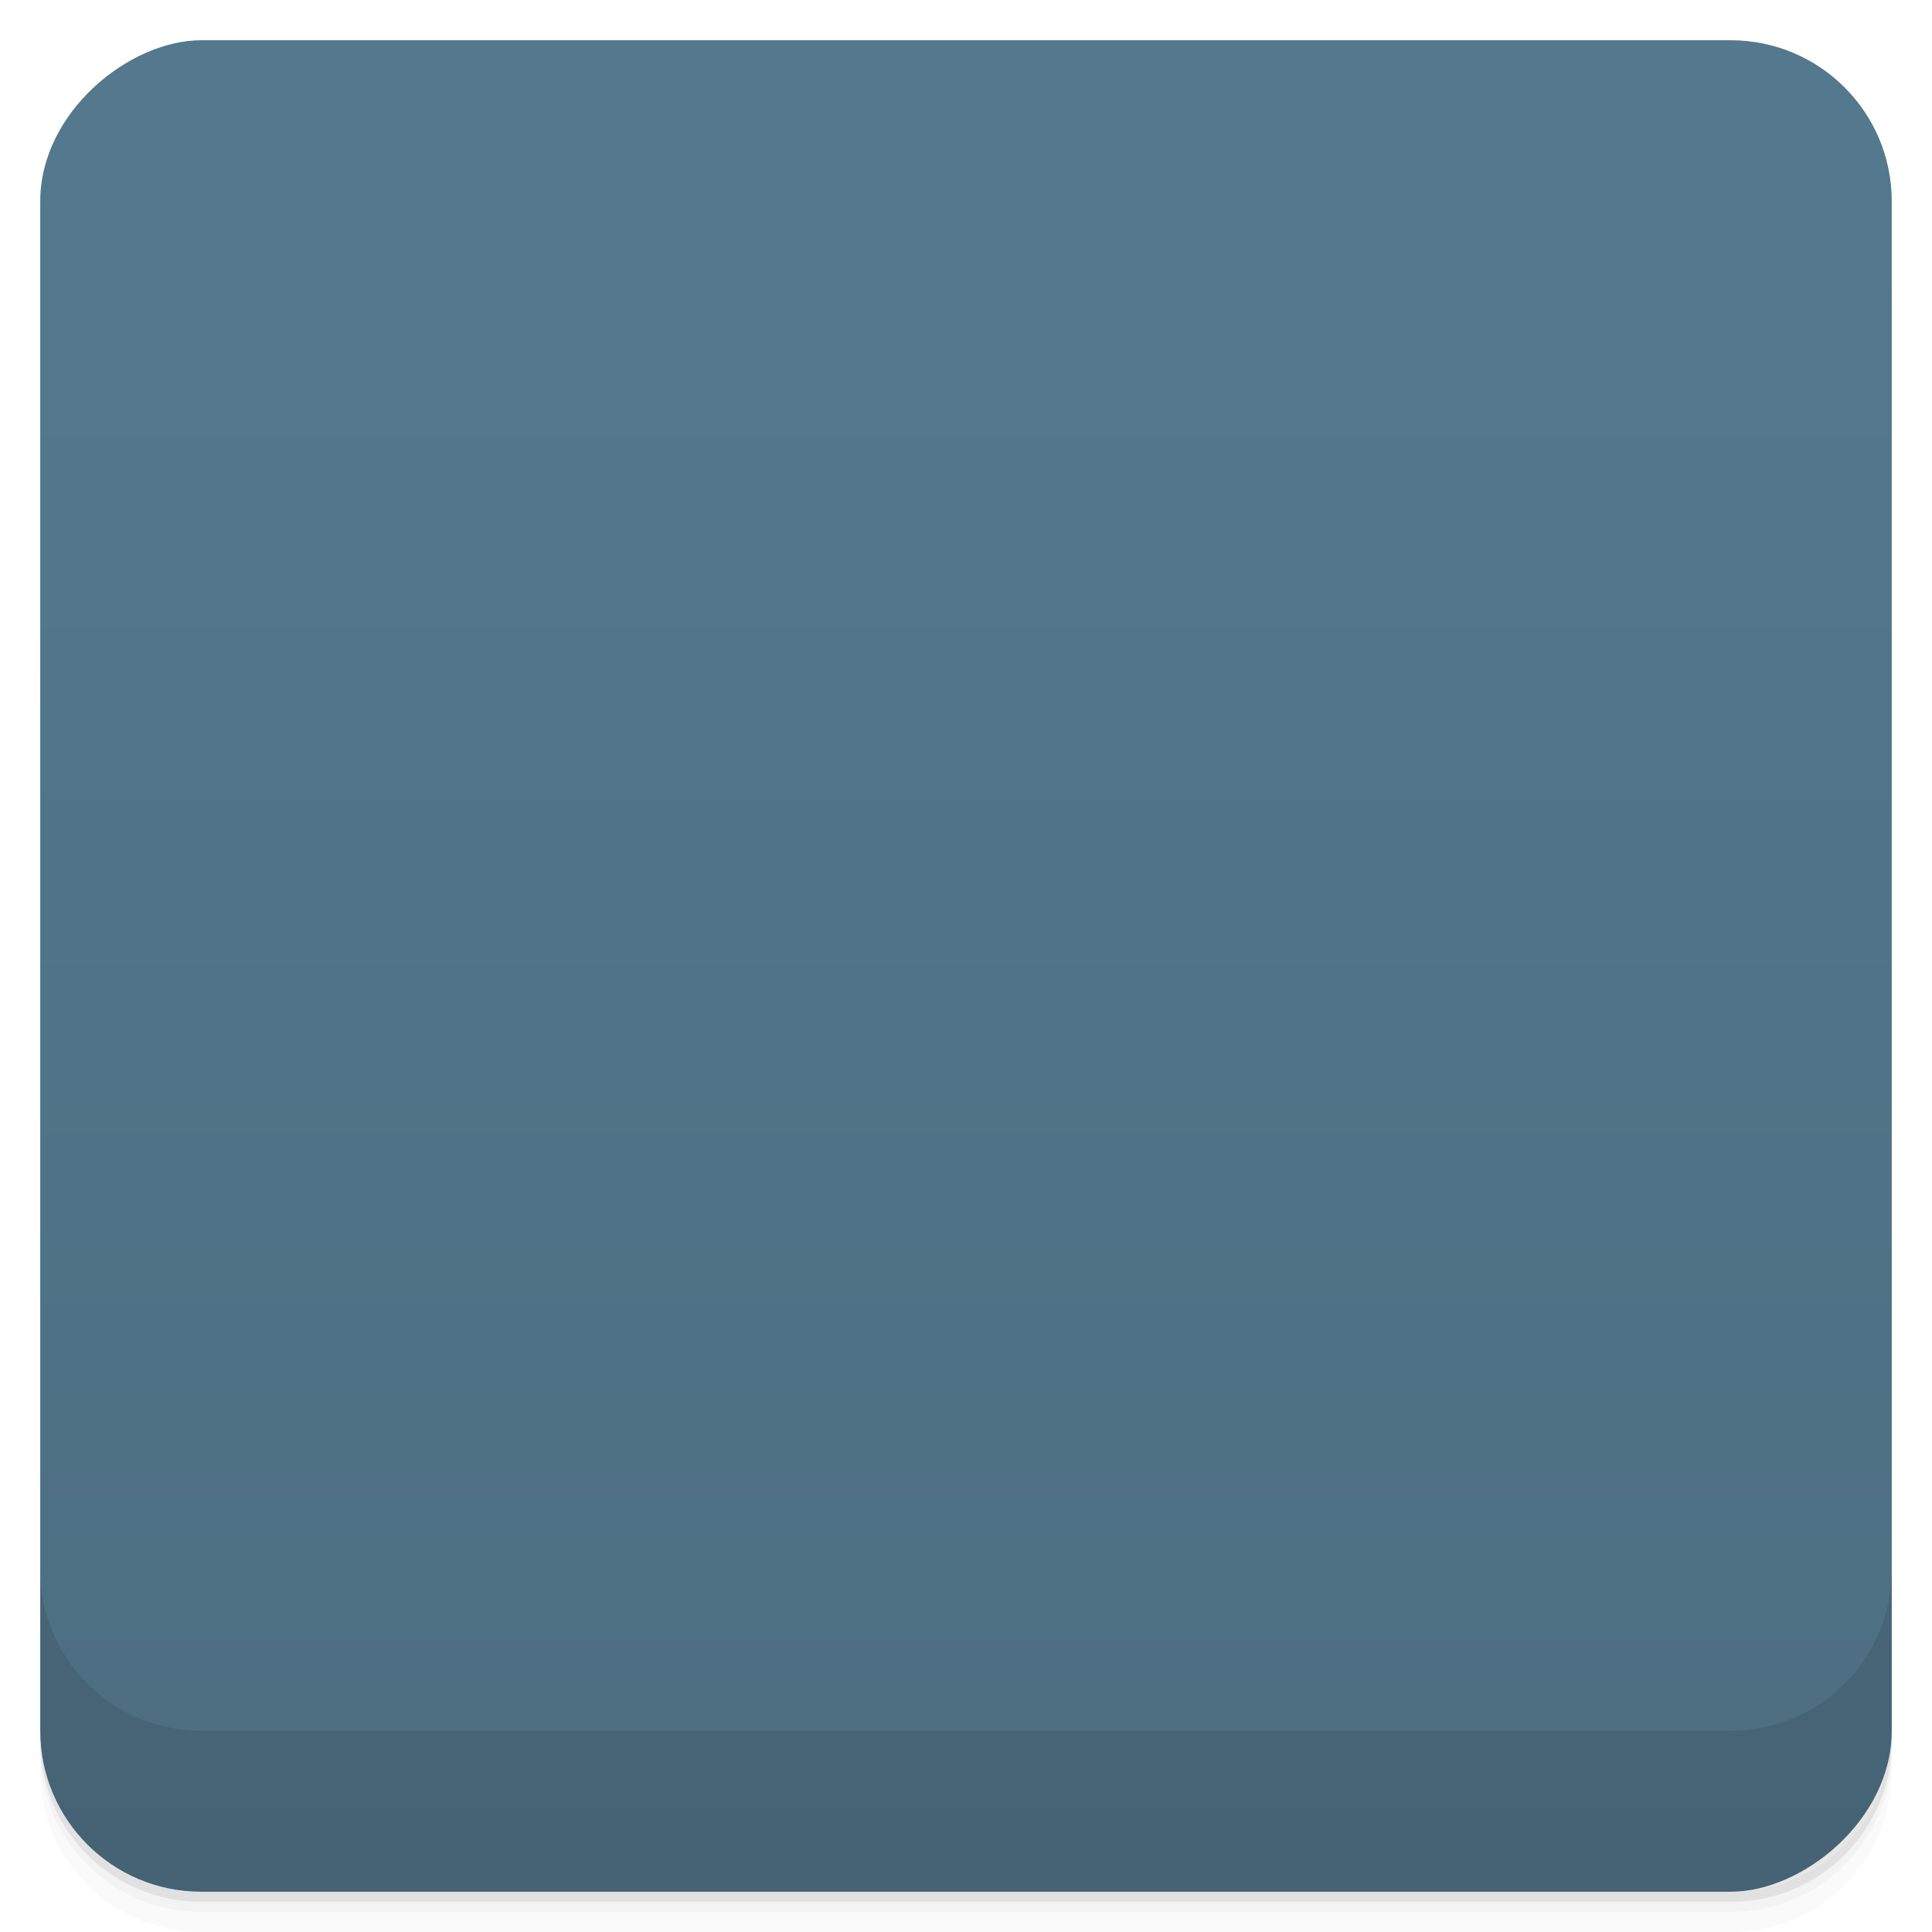 <svg viewBox="0 0 48 48">
  <defs>
    <linearGradient id="a" x1="1" x2="47" gradientUnits="userSpaceOnUse" gradientTransform="translate(-48 .002)">
      <stop stop-color="#4d6e81"/>
      <stop offset="1" stop-color="#54798e"/>
    </linearGradient>
    <clipPath id="b"/>
    <clipPath id="c"/>
  </defs>
  <path d="M1 43v.25c0 2.216 1.784 4 4 4h38c2.216 0 4-1.784 4-4V43c0 2.216-1.784 4-4 4H5c-2.216 0-4-1.784-4-4zm0 .5v.5c0 2.216 1.784 4 4 4h38c2.216 0 4-1.784 4-4v-.5c0 2.216-1.784 4-4 4H5c-2.216 0-4-1.784-4-4z" opacity=".02"/>
  <path d="M1 43.25v.25c0 2.216 1.784 4 4 4h38c2.216 0 4-1.784 4-4v-.25c0 2.216-1.784 4-4 4H5c-2.216 0-4-1.784-4-4z" opacity=".05"/>
  <path d="M1 43v.25c0 2.216 1.784 4 4 4h38c2.216 0 4-1.784 4-4V43c0 2.216-1.784 4-4 4H5c-2.216 0-4-1.784-4-4z" opacity=".1"/>
  <rect width="46" height="46" x="-47" y="1" rx="4" transform="rotate(-90)" fill="url(#a)"/>
  <g clip-path="url(#b)">
    <path d="M11.09 18.793c2.824-2.613 5.348-7.168 8.277-6.223 4.855 1.293 2.758 10.867 5.516 15.344 3.777-2.195 6.23-6.816 5.211-9.215-.227-.668.051-2.34-3.051-.883-.805.379-.773-1.086-.633-1.285 2.871-3.254 4.531-4.609 6.496-4.527 1.652.285 4.559 2.199 4.02 6.789-1.105 6.832-10.832 17.559-14.09 17.16-3.723.848-5.617-11.277-8.414-16.977l-2.563 1.023c-1.059.172-.91-.523-.777-1.211m0 0" opacity=".1"/>
  </g>
  <g>
    <g clip-path="url(#c)">
      <path d="M11.09 17.793c2.824-2.613 5.348-7.168 8.277-6.223 4.855 1.293 2.758 10.867 5.516 15.344 3.777-2.195 6.23-6.816 5.211-9.215-.227-.668.051-2.34-3.051-.883-.805.379-.773-1.086-.633-1.285 2.871-3.254 4.531-4.609 6.496-4.527 1.652.285 4.559 2.199 4.02 6.789-1.105 6.832-10.832 17.559-14.09 17.16-3.723.848-5.617-11.277-8.414-16.977l-2.563 1.023c-1.059.172-.91-.523-.777-1.211m0 0" fill="#b9d6ec"/>
    </g>
  </g>
  <g>
    <path d="M1 38.998v4c0 2.216 1.784 4 4 4h38c2.216 0 4-1.784 4-4v-4c0 2.216-1.784 4-4 4H5c-2.216 0-4-1.784-4-4z" opacity=".1"/>
  </g>
</svg>
